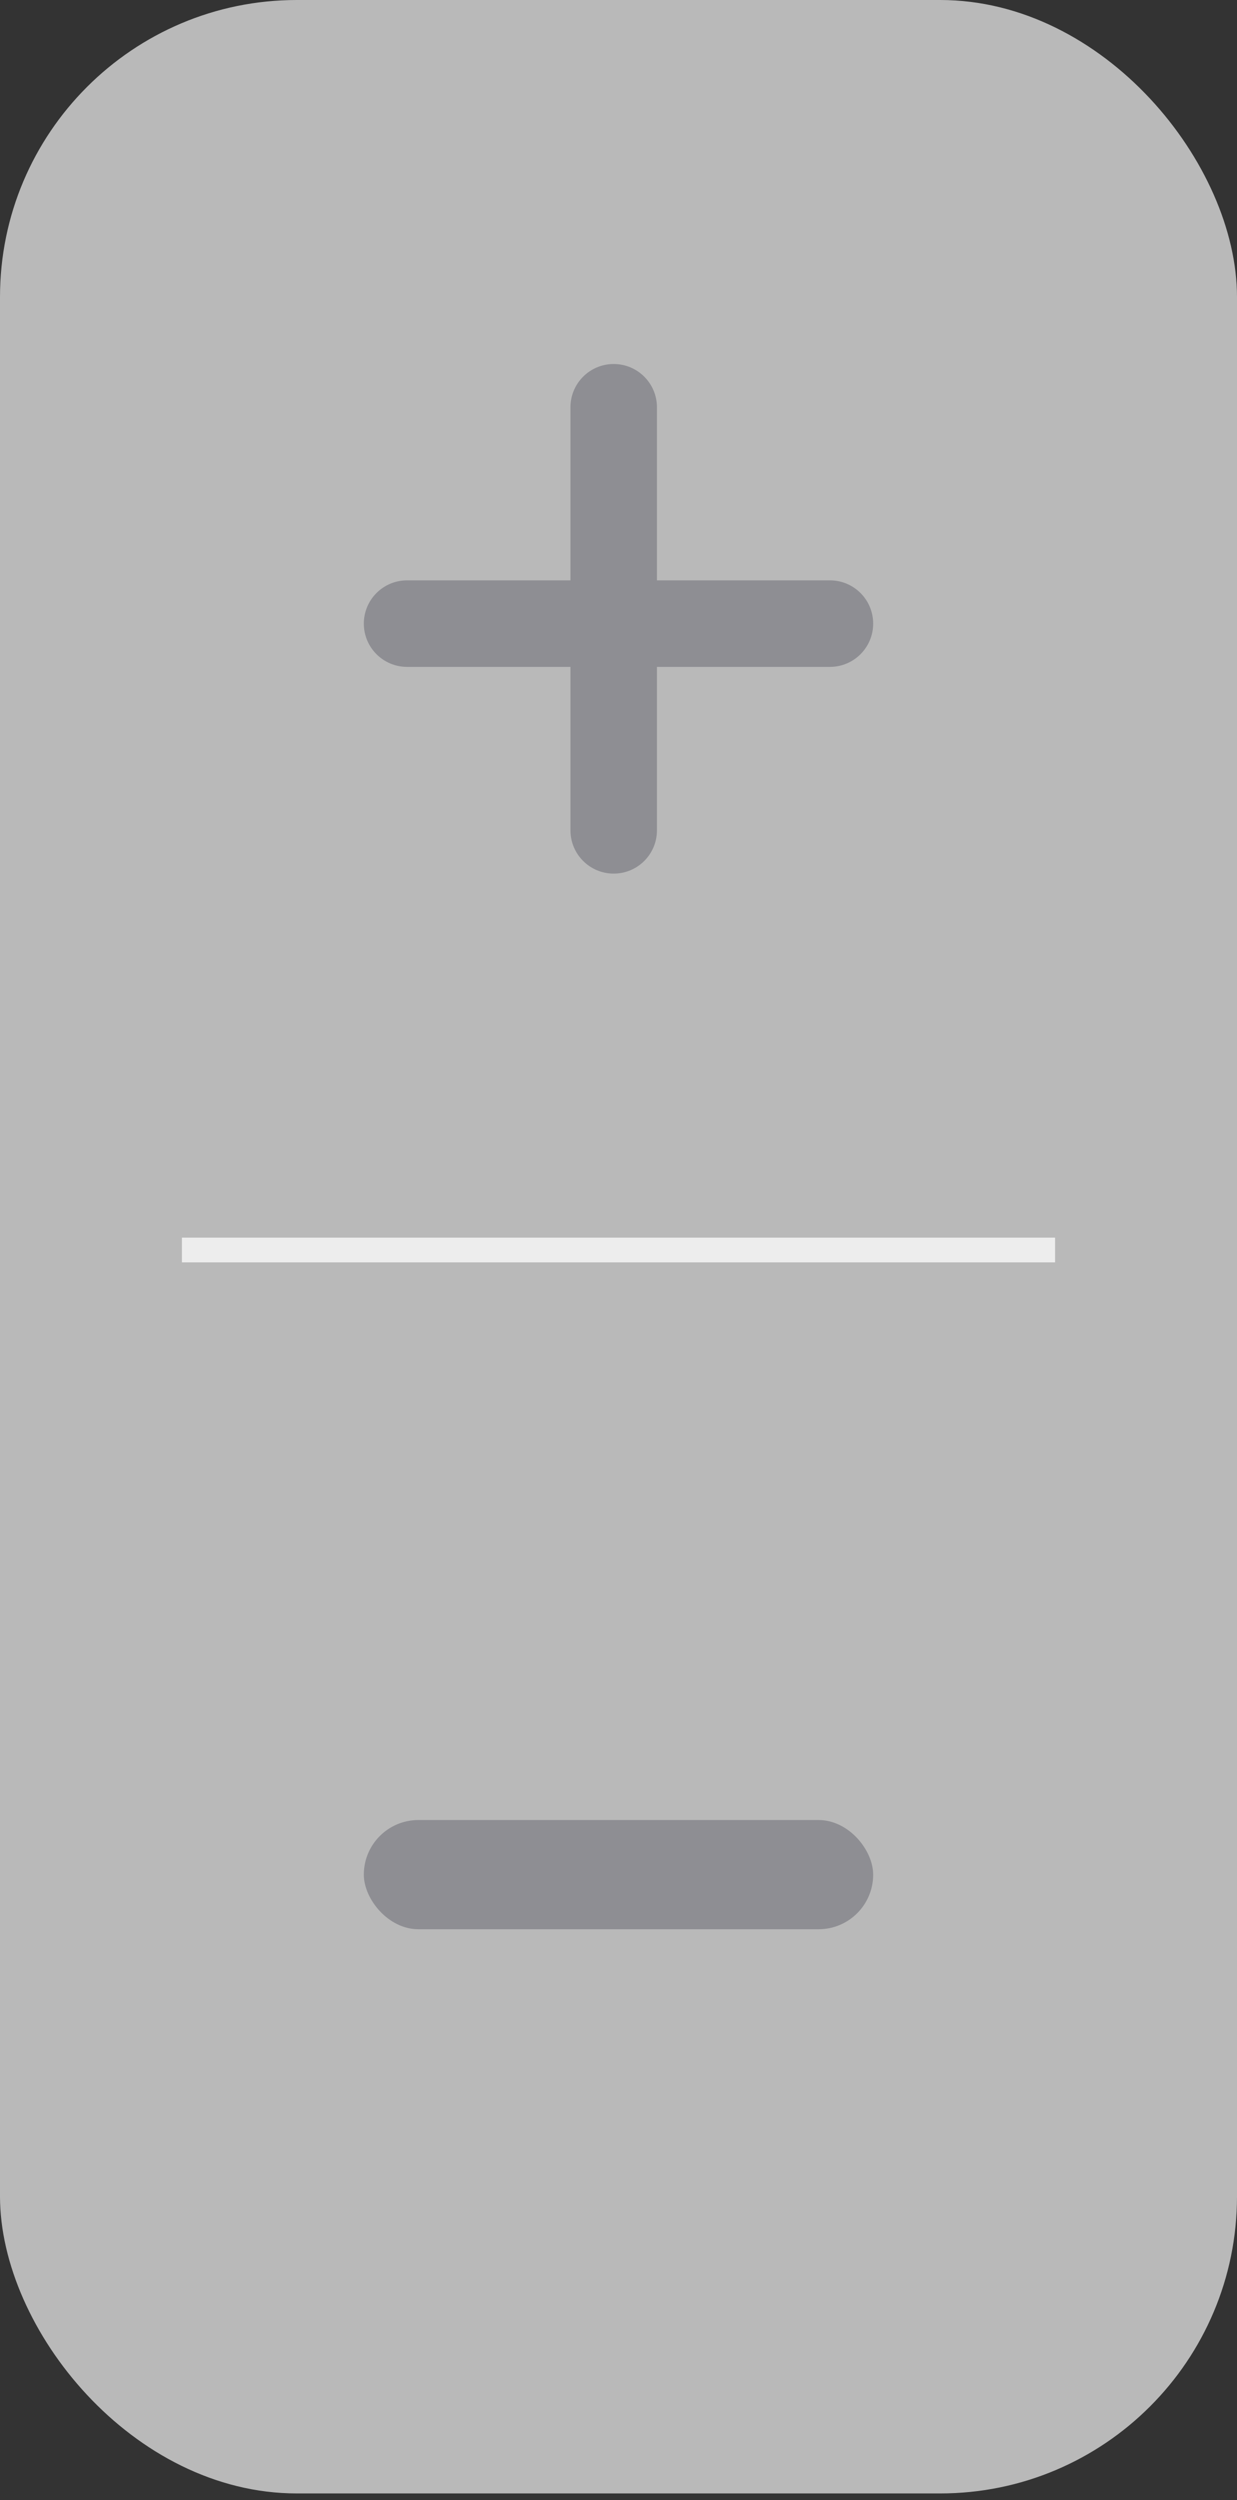 <?xml version="1.0" encoding="UTF-8"?>
<svg width="50px" height="101px" viewBox="0 0 50 101" version="1.1" xmlns="http://www.w3.org/2000/svg" xmlns:xlink="http://www.w3.org/1999/xlink">
    <rect x="0" y="0" width="50" height="101" fill="#333333" stroke="none"/>
    <!-- Generator: Sketch 50 (54983) - http://www.bohemiancoding.com/sketch -->
    <title>Zoom</title>
    <desc>Created with Sketch.</desc>
    <defs></defs>
    <g id="Page-1" stroke="none" stroke-width="1" fill="none" fill-rule="evenodd">
        <g id="Find-us" transform="translate(-1276, -1112)">
            <g id="Group-20" transform="translate(338, 524)">
                <g id="Map-buttons" transform="translate(938, 180)">
                    <g id="Zoom" transform="translate(0, 408)">
                        <rect id="Background" fill-opacity="0.66" fill="#FFFFFF" x="0" y="0" width="50" height="100.735" rx="12"></rect>
                        <path d="M33.546,26.942 L26.554,26.942 L26.554,33.546 C26.554,34.511 25.771,35.294 24.806,35.294 C23.84,35.294 23.058,34.511 23.058,33.546 L23.058,26.942 L16.454,26.942 C15.489,26.942 14.706,26.16 14.706,25.194 C14.706,24.229 15.489,23.446 16.454,23.446 L23.058,23.446 L23.058,16.454 C23.058,15.489 23.84,14.706 24.806,14.706 C25.771,14.706 26.554,15.489 26.554,16.454 L26.554,23.446 L33.546,23.446 C34.511,23.446 35.294,24.229 35.294,25.194 C35.294,26.16 34.511,26.942 33.546,26.942 Z" id="Plus" fill="#8E8E93"></path>
                        <rect id="Divider" fill="#EDEDED" x="7.353" y="50" width="35.294" height="1"></rect>
                        <rect id="Minus" fill="#8E8E93" x="14.706" y="73.529" width="20.588" height="4.412" rx="2.206"></rect>
                    </g>
                </g>
            </g>
        </g>
    </g>
</svg>